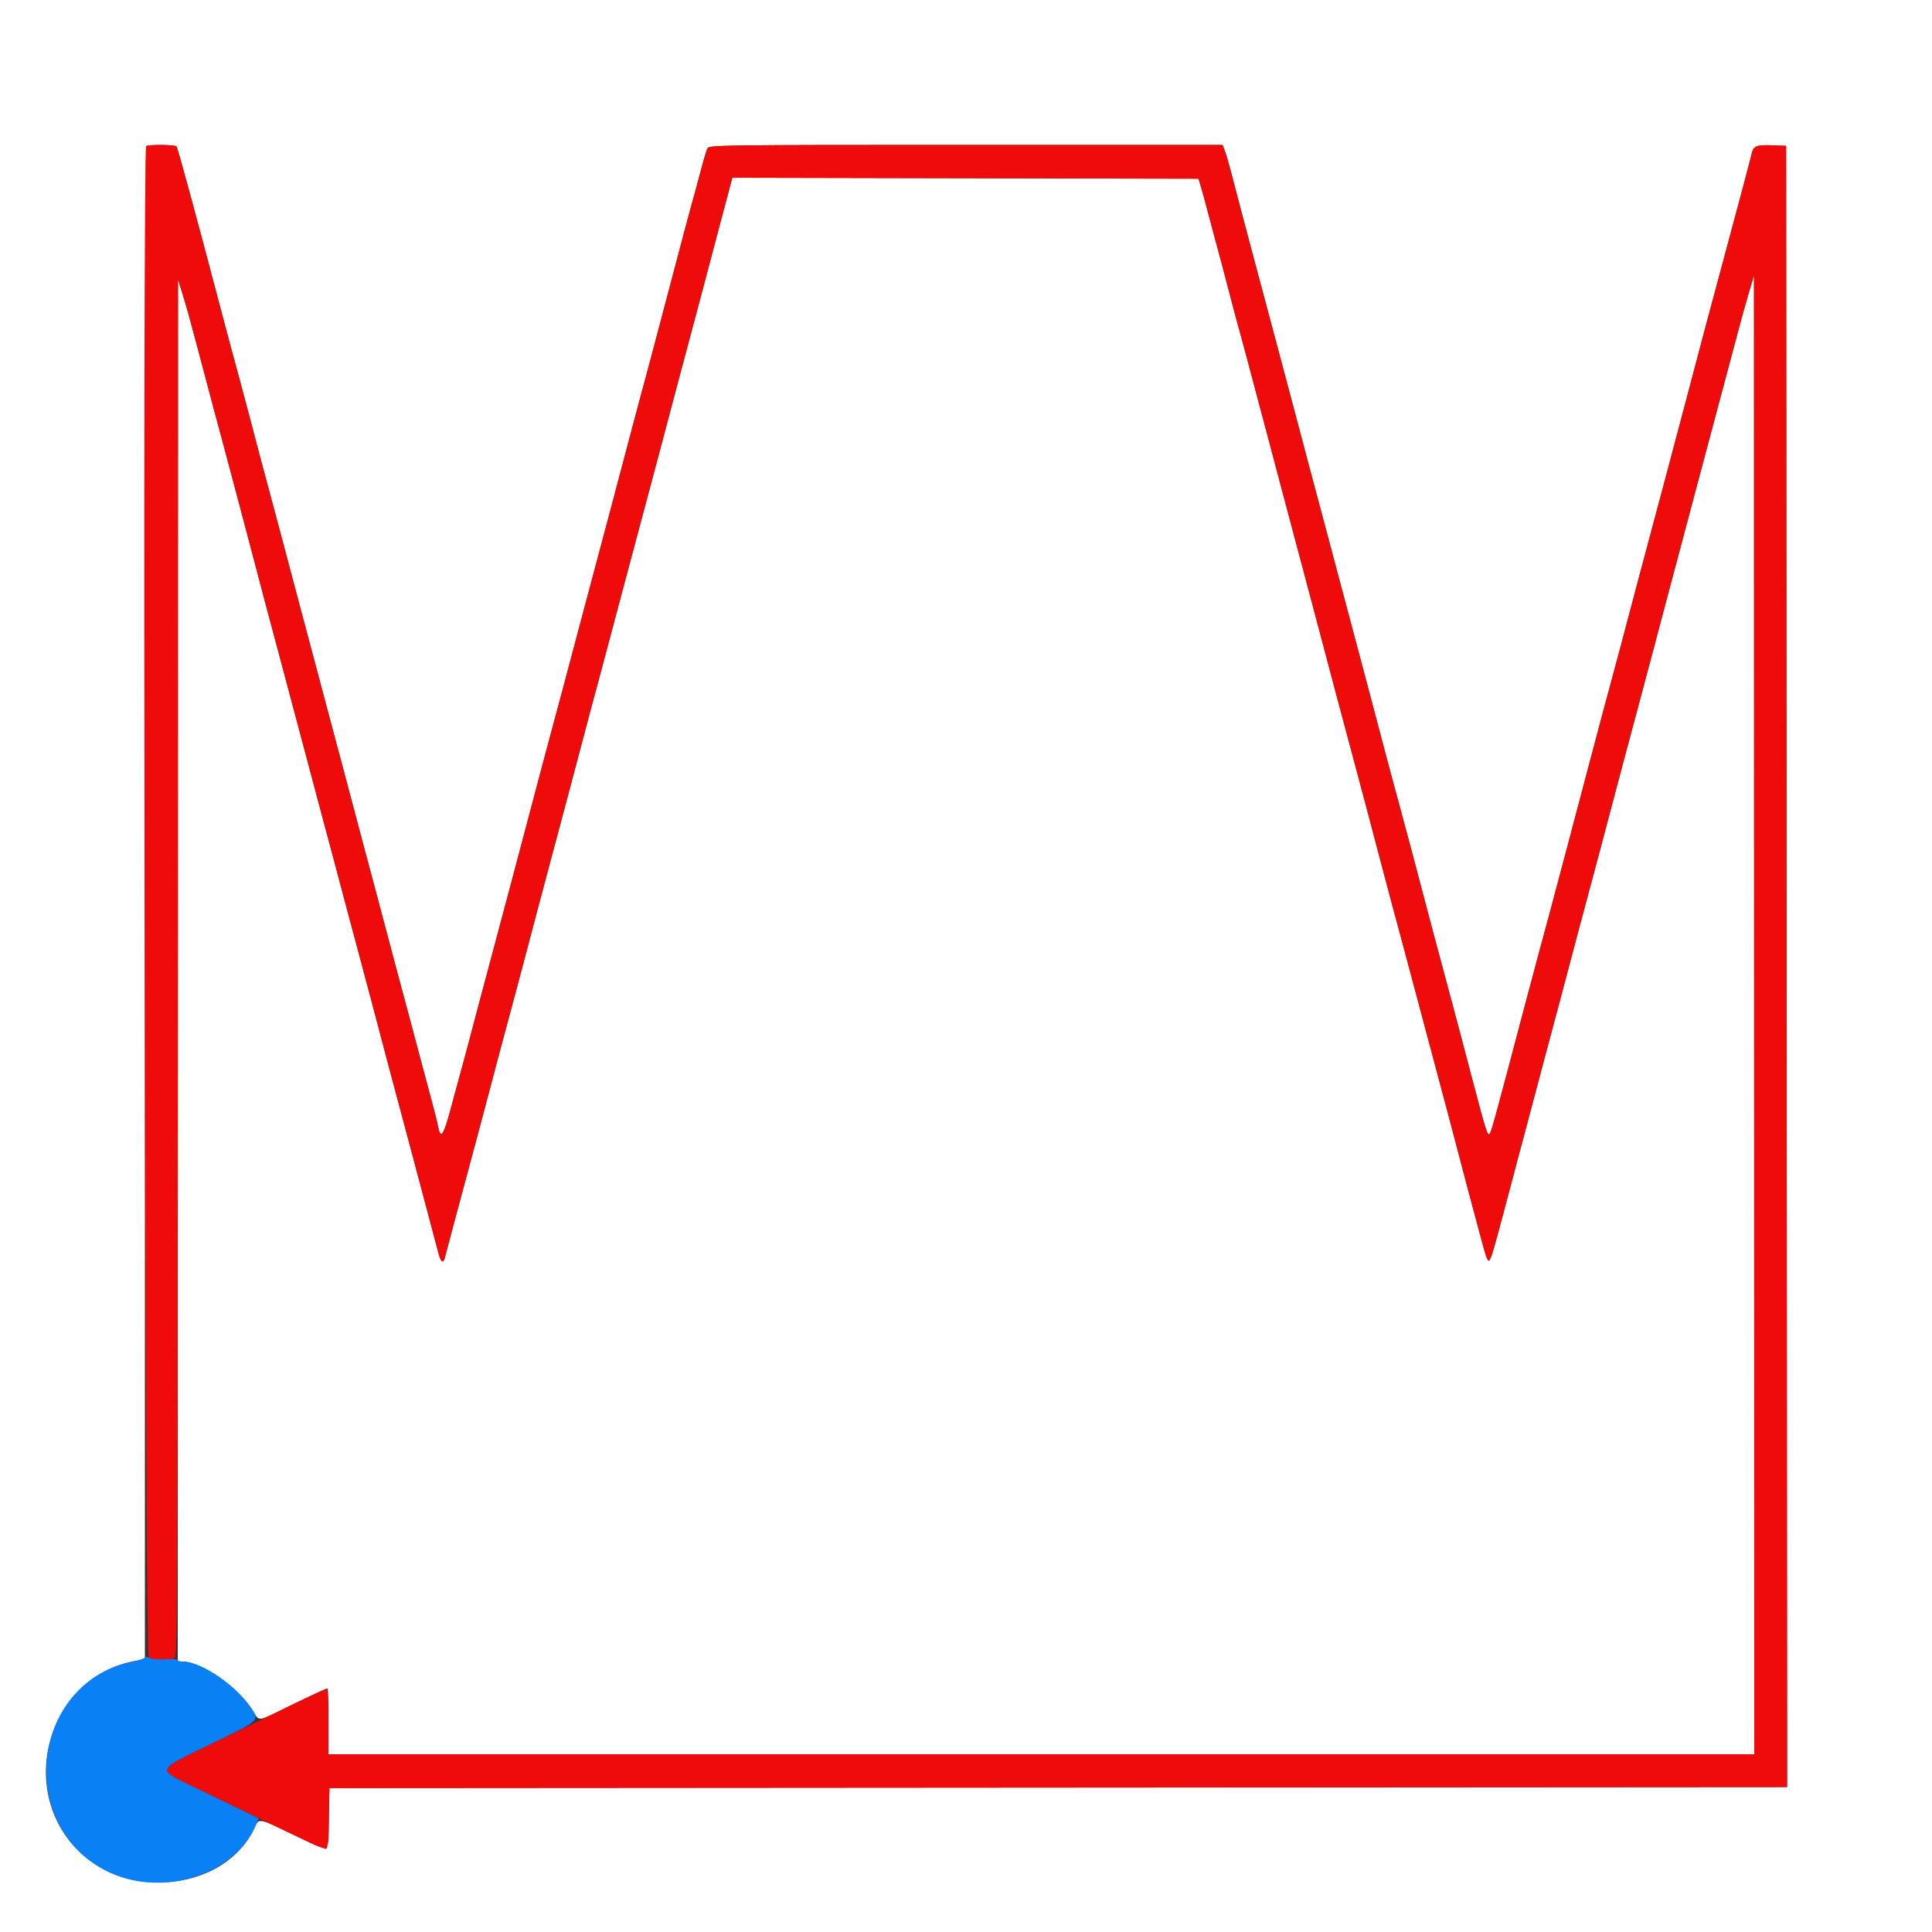 <svg id="svg" version="1.1" xmlns="http://www.w3.org/2000/svg" xmlns:xlink="http://www.w3.org/1999/xlink" width="400" height="400" viewBox="0, 0, 400,400"><rect x="0" y="0" width="400" height="400" fill="#333333" stroke="none"/><g id="svgg"><path id="path0" d="M0.000 200.000 L 0.000 400.000 200.000 400.000 L 400.000 400.000 400.000 200.000 L 400.000 0.000 200.000 0.000 L 0.000 0.000 0.000 200.000 M36.557 30.330 C 36.818 30.753,41.002 46.120,44.799 60.600 C 45.895 64.780,47.064 69.190,47.398 70.400 C 48.572 74.662,50.716 82.647,51.801 86.800 C 53.444 93.089,54.730 97.940,55.407 100.400 C 56.091 102.883,60.252 118.517,61.848 124.600 C 62.426 126.800,63.313 130.130,63.820 132.000 C 64.327 133.870,65.286 137.470,65.952 140.000 C 66.618 142.530,67.441 145.635,67.781 146.900 C 69.379 152.839,69.699 154.034,70.589 157.400 C 72.767 165.636,74.566 172.416,75.470 175.800 C 76.000 177.780,76.866 181.020,77.396 183.000 C 79.039 189.143,79.598 191.247,80.849 196.000 C 82.002 200.375,82.373 201.766,84.645 210.200 C 85.178 212.180,86.232 216.140,86.986 219.000 C 87.740 221.860,88.823 225.910,89.392 228.000 C 89.961 230.090,90.534 232.382,90.665 233.094 C 91.209 236.055,91.784 235.277,93.341 229.474 C 94.179 226.353,95.117 222.900,95.426 221.800 C 96.067 219.520,97.401 214.520,98.999 208.400 C 99.602 206.090,100.684 202.040,101.402 199.400 C 102.120 196.760,103.922 190.010,105.406 184.400 C 111.426 161.638,114.817 148.885,115.402 146.800 C 115.742 145.590,116.919 141.180,118.019 137.000 C 119.118 132.820,120.912 126.070,122.006 122.000 C 123.974 114.676,128.212 98.728,130.245 91.000 C 131.355 86.782,132.966 80.752,133.612 78.400 C 134.306 75.869,135.865 69.987,139.388 56.600 C 141.299 49.340,143.101 42.590,143.392 41.600 C 143.683 40.610,144.416 37.910,145.020 35.600 C 145.624 33.290,146.278 31.085,146.473 30.700 C 146.809 30.039,149.760 30.000,199.966 30.000 L 253.103 30.000 253.540 31.100 C 253.780 31.705,254.328 33.550,254.758 35.200 C 256.210 40.775,258.056 47.784,258.869 50.800 C 259.313 52.450,259.938 54.790,260.257 56.000 C 260.577 57.210,261.393 60.270,262.071 62.800 C 262.749 65.330,263.711 68.930,264.208 70.800 C 264.706 72.670,265.689 76.360,266.394 79.000 C 267.098 81.640,268.267 86.050,268.991 88.800 C 269.715 91.550,270.957 96.230,271.751 99.200 C 272.545 102.170,273.916 107.300,274.798 110.600 C 275.680 113.900,277.141 119.390,278.043 122.800 C 279.795 129.418,280.738 132.962,282.779 140.600 C 284.244 146.087,285.023 149.032,286.798 155.800 C 287.490 158.440,288.650 162.760,289.376 165.400 C 290.102 168.040,291.192 172.090,291.797 174.400 C 292.403 176.710,293.306 180.130,293.805 182.000 C 294.304 183.870,295.470 188.280,296.396 191.800 C 297.322 195.320,298.671 200.360,299.392 203.000 C 300.114 205.640,301.177 209.600,301.756 211.800 C 302.335 214.000,303.706 219.220,304.804 223.400 C 307.699 234.419,308.033 235.441,308.481 234.642 C 308.862 233.959,309.893 230.207,314.588 212.400 C 316.067 206.790,317.623 200.940,318.046 199.400 C 318.972 196.025,319.685 193.378,320.957 188.600 C 321.484 186.620,322.945 181.130,324.205 176.400 C 325.464 171.670,326.726 166.900,327.009 165.800 C 327.292 164.700,328.147 161.460,328.909 158.600 C 329.671 155.740,330.962 150.880,331.778 147.800 C 332.594 144.720,333.804 140.220,334.467 137.800 C 335.130 135.380,336.116 131.690,336.658 129.600 C 337.200 127.510,338.174 123.820,338.823 121.400 C 343.273 104.805,347.740 88.025,350.376 78.000 C 352.985 68.080,353.814 64.970,356.347 55.600 C 359.280 44.747,362.510 32.603,362.699 31.712 C 363.012 30.246,363.751 29.956,366.863 30.082 L 369.800 30.200 369.900 200.099 L 370.001 369.999 219.100 370.099 L 68.200 370.200 68.090 376.500 C 67.958 384.025,68.728 383.685,60.613 379.800 C 53.243 376.272,53.639 376.325,52.513 378.716 C 46.843 390.754,27.863 393.579,17.102 383.988 C 3.158 371.560,9.465 347.536,27.610 343.966 L 30.000 343.496 30.000 187.015 C 30.000 100.950,30.120 30.413,30.267 30.267 C 30.652 29.881,36.314 29.938,36.557 30.330 M151.219 38.298 C 150.992 39.124,150.094 42.500,149.224 45.800 C 146.469 56.254,145.654 59.337,144.992 61.800 C 144.123 65.032,142.423 71.410,140.620 78.200 C 139.802 81.280,138.869 84.790,138.547 86.000 C 138.225 87.210,137.417 90.270,136.750 92.800 C 136.083 95.330,135.078 99.110,134.516 101.200 C 132.314 109.393,129.950 118.241,128.798 122.600 C 126.763 130.298,125.017 136.862,124.381 139.200 C 122.953 144.455,122.024 147.927,120.586 153.400 C 119.776 156.480,118.682 160.620,118.155 162.600 C 115.292 173.354,113.922 178.487,113.242 181.000 C 112.826 182.540,111.823 186.320,111.013 189.400 C 109.059 196.835,107.772 201.699,107.018 204.500 C 106.678 205.765,106.122 207.835,105.782 209.100 C 103.471 217.690,102.996 219.478,100.750 228.000 C 100.083 230.530,99.078 234.310,98.516 236.400 C 97.955 238.490,97.060 241.820,96.527 243.800 C 95.995 245.780,94.833 250.100,93.946 253.400 C 93.059 256.700,92.237 259.805,92.120 260.300 C 91.792 261.684,91.276 261.374,90.790 259.500 C 90.548 258.565,89.844 255.910,89.226 253.600 C 88.608 251.290,87.605 247.510,86.997 245.200 C 86.389 242.890,85.214 238.480,84.386 235.400 C 81.695 225.396,78.967 215.127,77.001 207.600 C 76.398 205.290,75.319 201.240,74.603 198.600 C 73.411 194.199,71.372 186.555,68.951 177.400 C 68.427 175.420,67.725 172.810,67.392 171.600 C 67.058 170.390,65.261 163.640,63.398 156.600 C 61.536 149.560,59.378 141.460,58.604 138.600 C 56.945 132.474,52.964 117.467,50.010 106.200 C 48.856 101.800,47.325 96.040,46.607 93.400 C 45.420 89.031,43.478 81.753,40.951 72.200 C 39.243 65.744,38.714 63.845,37.777 60.800 L 36.853 57.800 36.827 200.900 L 36.800 344.000 37.724 344.000 C 41.831 344.000,49.753 349.606,52.536 354.480 C 53.641 356.417,53.416 356.451,59.540 353.415 C 64.322 351.044,67.467 349.600,67.849 349.600 C 67.932 349.600,68.000 352.660,68.000 356.400 L 68.000 363.200 215.600 363.200 L 363.200 363.200 363.174 210.100 L 363.148 57.000 362.019 60.800 C 361.398 62.890,360.398 66.490,359.797 68.800 C 359.196 71.110,358.116 75.160,357.398 77.800 C 356.680 80.440,354.878 87.190,353.393 92.800 C 351.909 98.410,349.705 106.690,348.496 111.200 C 347.287 115.710,345.708 121.650,344.986 124.400 C 344.265 127.150,343.098 131.560,342.394 134.200 C 341.689 136.840,340.706 140.530,340.208 142.400 C 338.698 148.077,336.785 155.230,335.930 158.400 C 335.485 160.050,334.532 163.650,333.813 166.400 C 333.094 169.150,331.830 173.920,331.004 177.000 C 327.178 191.267,326.419 194.118,322.589 208.600 C 321.699 211.966,321.379 213.161,319.781 219.100 C 319.441 220.365,318.617 223.470,317.951 226.000 C 317.284 228.530,316.376 231.950,315.931 233.600 C 315.487 235.250,314.862 237.590,314.543 238.800 C 308.477 261.805,308.510 261.696,307.967 260.726 C 307.789 260.409,307.260 258.721,306.790 256.975 C 304.457 248.297,303.049 243.001,302.013 239.000 C 301.385 236.580,300.389 232.800,299.799 230.600 C 299.209 228.400,297.216 220.930,295.369 214.000 C 291.331 198.843,289.497 191.991,287.982 186.400 C 287.356 184.090,286.114 179.410,285.224 176.000 C 283.566 169.655,281.928 163.477,280.398 157.800 C 278.507 150.785,275.242 138.510,272.015 126.279 C 271.330 123.682,269.270 115.942,267.437 109.079 C 265.604 102.215,262.535 90.660,260.617 83.400 C 258.699 76.140,256.893 69.390,256.604 68.400 C 256.315 67.410,255.589 64.710,254.990 62.400 C 253.666 57.288,252.180 51.691,251.434 49.000 C 251.129 47.900,250.482 45.470,249.997 43.600 C 249.512 41.730,248.894 39.480,248.624 38.600 L 248.133 37.000 199.883 36.898 L 151.633 36.797 151.219 38.298 " stroke="none" fill="#ffffff" fill-rule="evenodd"></path><path id="path1" d="M30.267 30.267 C 29.484 31.049,29.989 342.766,30.774 343.186 C 31.615 343.636,35.148 343.748,36.167 343.357 C 36.743 343.136,36.802 330.157,36.827 200.457 L 36.853 57.800 37.777 60.800 C 38.714 63.845,39.243 65.744,40.951 72.200 C 43.478 81.753,45.420 89.031,46.607 93.400 C 47.325 96.040,48.856 101.800,50.010 106.200 C 52.964 117.467,56.945 132.474,58.604 138.600 C 59.378 141.460,61.536 149.560,63.398 156.600 C 65.261 163.640,67.058 170.390,67.392 171.600 C 67.725 172.810,68.427 175.420,68.951 177.400 C 71.372 186.555,73.411 194.199,74.603 198.600 C 75.319 201.240,76.398 205.290,77.001 207.600 C 78.967 215.127,81.695 225.396,84.386 235.400 C 85.214 238.480,86.389 242.890,86.997 245.200 C 87.605 247.510,88.608 251.290,89.226 253.600 C 89.844 255.910,90.548 258.565,90.790 259.500 C 91.276 261.374,91.792 261.684,92.120 260.300 C 92.237 259.805,93.059 256.700,93.946 253.400 C 94.833 250.100,95.995 245.780,96.527 243.800 C 97.060 241.820,97.955 238.490,98.516 236.400 C 99.078 234.310,100.083 230.530,100.750 228.000 C 102.992 219.492,103.691 216.866,105.755 209.200 C 107.634 202.224,108.402 199.334,111.013 189.400 C 111.823 186.320,112.826 182.540,113.242 181.000 C 113.922 178.487,115.292 173.354,118.155 162.600 C 118.682 160.620,119.776 156.480,120.586 153.400 C 122.024 147.927,122.953 144.455,124.381 139.200 C 125.103 136.543,127.267 128.405,129.061 121.600 C 129.611 119.510,130.425 116.450,130.869 114.800 C 132.944 107.082,135.860 96.166,137.013 91.800 C 137.535 89.820,138.226 87.210,138.548 86.000 C 138.869 84.790,139.802 81.280,140.620 78.200 C 142.423 71.410,144.123 65.032,144.992 61.800 C 145.654 59.337,146.469 56.254,149.224 45.800 C 150.094 42.500,150.992 39.124,151.219 38.298 L 151.633 36.797 199.883 36.898 L 248.133 37.000 248.624 38.600 C 248.894 39.480,249.512 41.730,249.997 43.600 C 250.482 45.470,251.129 47.900,251.434 49.000 C 252.180 51.691,253.666 57.288,254.990 62.400 C 255.589 64.710,256.315 67.410,256.604 68.400 C 256.893 69.390,258.699 76.140,260.617 83.400 C 262.535 90.660,265.604 102.215,267.437 109.079 C 269.270 115.942,271.330 123.682,272.015 126.279 C 275.242 138.510,278.507 150.785,280.398 157.800 C 281.928 163.477,283.566 169.655,285.224 176.000 C 286.114 179.410,287.356 184.090,287.982 186.400 C 289.497 191.991,291.331 198.843,295.369 214.000 C 297.216 220.930,299.209 228.400,299.799 230.600 C 300.389 232.800,301.385 236.580,302.013 239.000 C 303.049 243.001,304.457 248.297,306.790 256.975 C 308.291 262.555,308.176 262.632,310.340 254.600 C 311.784 249.243,312.448 246.747,314.543 238.800 C 314.862 237.590,315.487 235.250,315.931 233.600 C 316.376 231.950,317.284 228.530,317.951 226.000 C 318.617 223.470,319.441 220.365,319.781 219.100 C 321.379 213.161,321.699 211.966,322.589 208.600 C 326.419 194.118,327.178 191.267,331.004 177.000 C 331.830 173.920,333.094 169.150,333.813 166.400 C 334.532 163.650,335.485 160.050,335.930 158.400 C 336.785 155.230,338.698 148.077,340.208 142.400 C 340.706 140.530,341.689 136.840,342.394 134.200 C 343.098 131.560,344.265 127.150,344.986 124.400 C 345.708 121.650,347.287 115.710,348.496 111.200 C 349.705 106.690,351.909 98.410,353.393 92.800 C 354.878 87.190,356.680 80.440,357.398 77.800 C 358.116 75.160,359.196 71.110,359.797 68.800 C 360.398 66.490,361.398 62.890,362.019 60.800 L 363.148 57.000 363.174 210.100 L 363.200 363.200 215.600 363.200 L 68.000 363.200 68.000 356.400 C 68.000 352.660,67.865 349.600,67.700 349.600 C 67.455 349.601,61.759 352.291,55.400 355.409 C 54.740 355.733,49.745 358.153,44.300 360.788 C 31.990 366.744,32.217 366.183,40.500 370.159 C 43.855 371.770,48.850 374.171,51.600 375.496 C 63.159 381.065,66.920 382.800,67.435 382.800 C 67.867 382.800,68.002 381.495,68.090 376.500 L 68.200 370.200 219.100 370.099 L 370.001 369.999 369.900 200.099 L 369.800 30.200 366.863 30.082 C 363.751 29.956,363.012 30.246,362.699 31.712 C 362.510 32.603,359.280 44.747,356.347 55.600 C 353.814 64.970,352.985 68.080,350.376 78.000 C 347.740 88.025,343.273 104.805,338.823 121.400 C 338.174 123.820,337.200 127.510,336.658 129.600 C 336.116 131.690,335.130 135.380,334.467 137.800 C 333.804 140.220,332.594 144.720,331.778 147.800 C 330.962 150.880,329.671 155.740,328.909 158.600 C 328.147 161.460,327.292 164.700,327.009 165.800 C 326.726 166.900,325.464 171.670,324.205 176.400 C 322.945 181.130,321.484 186.620,320.957 188.600 C 319.685 193.378,318.972 196.025,318.046 199.400 C 317.623 200.940,316.067 206.790,314.588 212.400 C 309.893 230.207,308.862 233.959,308.481 234.642 C 308.033 235.441,307.699 234.419,304.804 223.400 C 303.706 219.220,302.335 214.000,301.756 211.800 C 301.177 209.600,300.114 205.640,299.392 203.000 C 298.671 200.360,297.322 195.320,296.396 191.800 C 295.470 188.280,294.304 183.870,293.805 182.000 C 293.306 180.130,292.403 176.710,291.797 174.400 C 291.192 172.090,290.102 168.040,289.376 165.400 C 288.650 162.760,287.490 158.440,286.798 155.800 C 285.023 149.032,284.244 146.087,282.779 140.600 C 280.738 132.962,279.795 129.418,278.043 122.800 C 277.141 119.390,275.680 113.900,274.798 110.600 C 273.916 107.300,272.545 102.170,271.751 99.200 C 270.957 96.230,269.715 91.550,268.991 88.800 C 268.267 86.050,267.098 81.640,266.394 79.000 C 265.689 76.360,264.706 72.670,264.208 70.800 C 263.711 68.930,262.749 65.330,262.071 62.800 C 261.393 60.270,260.577 57.210,260.257 56.000 C 259.938 54.790,259.313 52.450,258.869 50.800 C 258.056 47.784,256.210 40.775,254.758 35.200 C 254.328 33.550,253.780 31.705,253.540 31.100 L 253.103 30.000 199.966 30.000 C 149.760 30.000,146.809 30.039,146.473 30.700 C 146.278 31.085,145.624 33.290,145.020 35.600 C 144.416 37.910,143.683 40.610,143.392 41.600 C 143.101 42.590,141.299 49.340,139.388 56.600 C 135.865 69.987,134.306 75.869,133.612 78.400 C 132.966 80.752,131.355 86.782,130.245 91.000 C 128.212 98.728,123.974 114.676,122.006 122.000 C 120.912 126.070,119.118 132.820,118.019 137.000 C 116.919 141.180,115.742 145.590,115.402 146.800 C 114.817 148.885,111.426 161.638,105.406 184.400 C 103.922 190.010,102.120 196.760,101.402 199.400 C 100.684 202.040,99.602 206.090,98.999 208.400 C 97.401 214.520,96.067 219.520,95.426 221.800 C 95.117 222.900,94.179 226.353,93.341 229.474 C 91.784 235.277,91.209 236.055,90.665 233.094 C 90.534 232.382,89.961 230.090,89.392 228.000 C 88.823 225.910,87.740 221.860,86.986 219.000 C 86.232 216.140,85.178 212.180,84.645 210.200 C 82.373 201.766,82.002 200.375,80.849 196.000 C 79.598 191.247,79.039 189.143,77.396 183.000 C 76.866 181.020,76.000 177.780,75.470 175.800 C 74.566 172.416,72.767 165.636,70.589 157.400 C 69.699 154.034,69.379 152.839,67.781 146.900 C 67.441 145.635,66.618 142.530,65.952 140.000 C 65.286 137.470,64.327 133.870,63.820 132.000 C 63.313 130.130,62.426 126.800,61.848 124.600 C 60.252 118.517,56.091 102.883,55.407 100.400 C 54.730 97.940,53.444 93.089,51.801 86.800 C 50.716 82.647,48.572 74.662,47.398 70.400 C 47.064 69.190,45.895 64.780,44.799 60.600 C 41.002 46.120,36.818 30.753,36.557 30.330 C 36.314 29.938,30.652 29.881,30.267 30.267 " stroke="none" fill="#ee0b0a" fill-rule="evenodd"></path><path id="path2" d="M30.000 343.134 C 30.000 343.333,28.925 343.708,27.610 343.966 C 6.706 348.079,2.873 377.487,21.959 387.324 C 33.115 393.074,48.621 388.343,53.004 377.852 L 53.574 376.489 50.487 374.978 C 48.789 374.147,44.475 372.063,40.900 370.346 C 32.175 366.156,31.999 366.723,43.800 361.004 C 54.293 355.919,53.939 356.291,51.471 352.944 C 48.076 348.341,41.405 344.000,37.724 344.000 C 37.216 344.000,36.800 343.856,36.800 343.681 C 36.800 343.506,35.654 343.435,34.254 343.524 C 32.786 343.618,31.347 343.493,30.854 343.229 C 30.384 342.978,30.000 342.935,30.000 343.134 " stroke="none" fill="#0a80f6" fill-rule="evenodd"></path></g></svg>